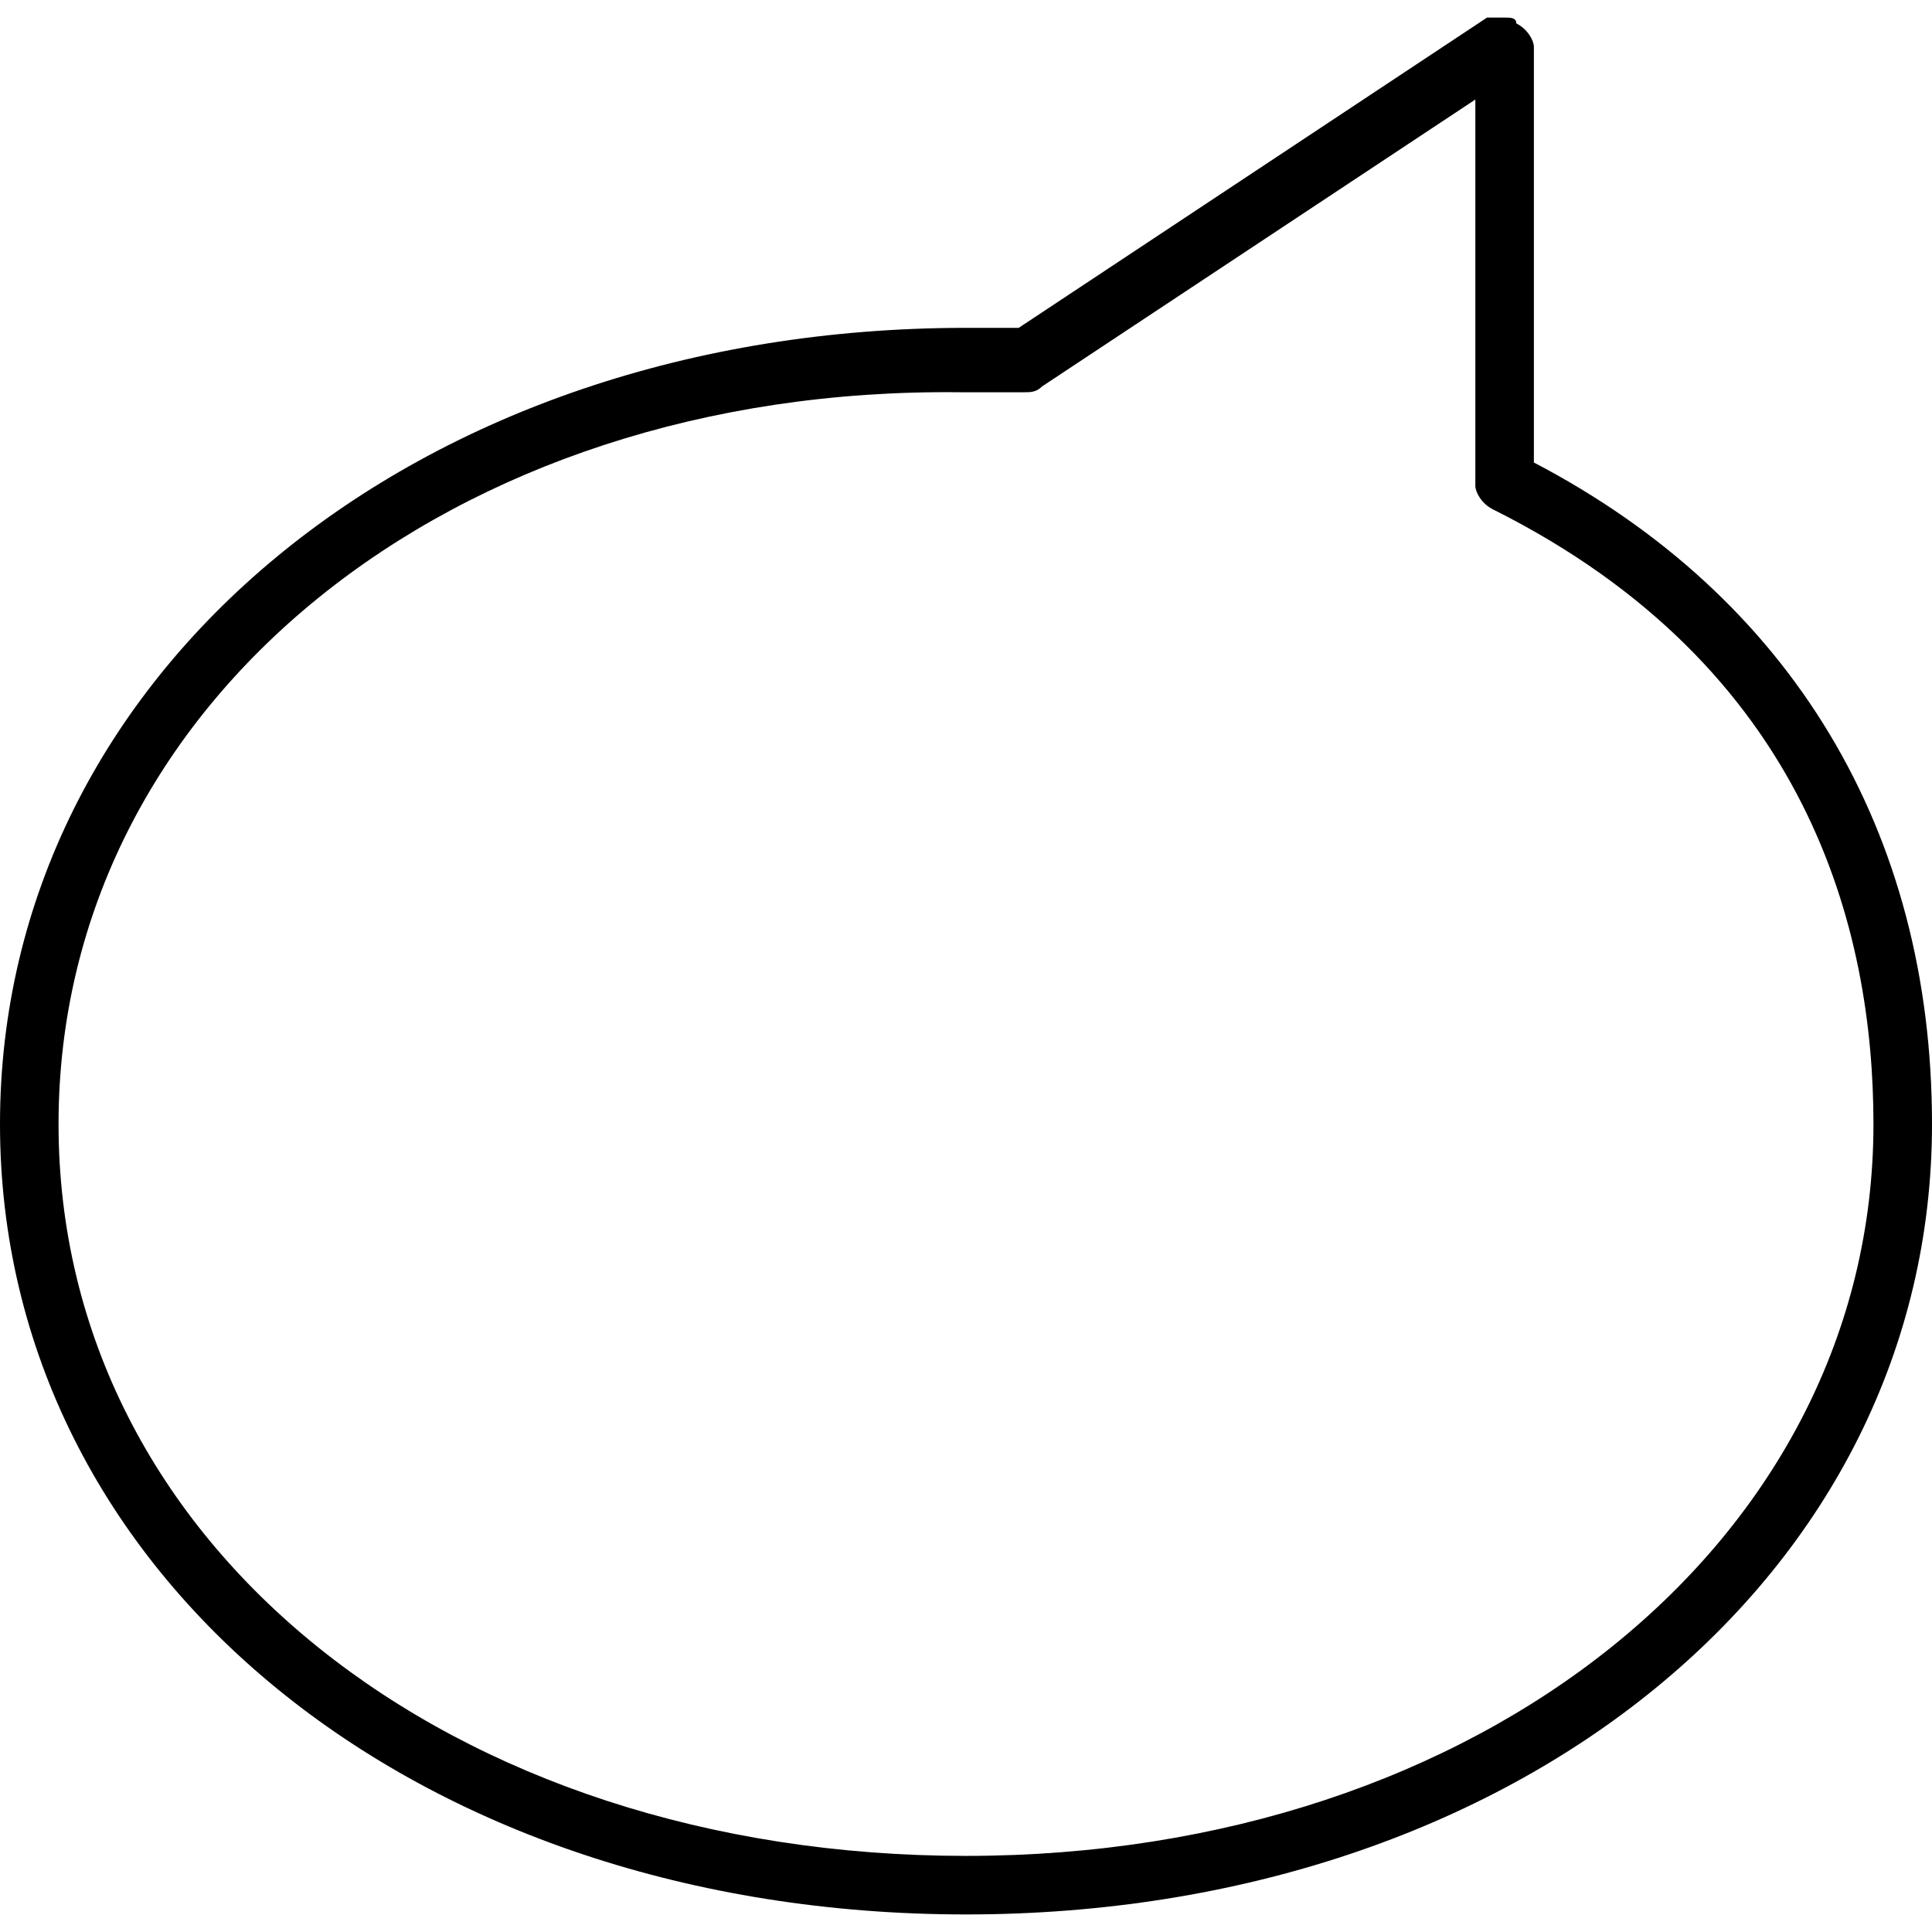 <?xml version="1.0" encoding="utf-8"?>
<!-- Generator: Adobe Illustrator 21.1.0, SVG Export Plug-In . SVG Version: 6.00 Build 0)  -->
<svg version="1.1" id="Capa_1" xmlns="http://www.w3.org/2000/svg" xmlns:xlink="http://www.w3.org/1999/xlink" x="0px" y="0px"
	 viewBox="0 0 33 33" style="enable-background:new 0 0 33 33;" xml:space="preserve">
<g>
	<path d="M25.7,0.3c0.1,0,0.2,0,0.2,0.1c0.2,0.1,0.3,0.3,0.3,0.4v7.1c4.4,2.3,6.8,6.3,6.8,11.3c0,7.7-7.1,13.5-16.5,13.5
		S0,26.9,0,19.2C0,11.5,7.1,5.6,16.5,5.6c0.3,0,0.6,0,0.9,0l0,0l8-5.3C25.5,0.3,25.6,0.3,25.7,0.3z M16.5,31.7
		c8.8,0,15.5-5.4,15.5-12.5c0-3.3-1.1-7.8-6.5-10.5c-0.2-0.1-0.3-0.3-0.3-0.4V1.7l-7.4,4.9c-0.1,0.1-0.2,0.1-0.3,0.1l-0.2,0
		c-0.3,0-0.6,0-0.9,0C7.7,6.6,1,12,1,19.2S7.7,31.7,16.5,31.7z"/>
</g>
</svg>
